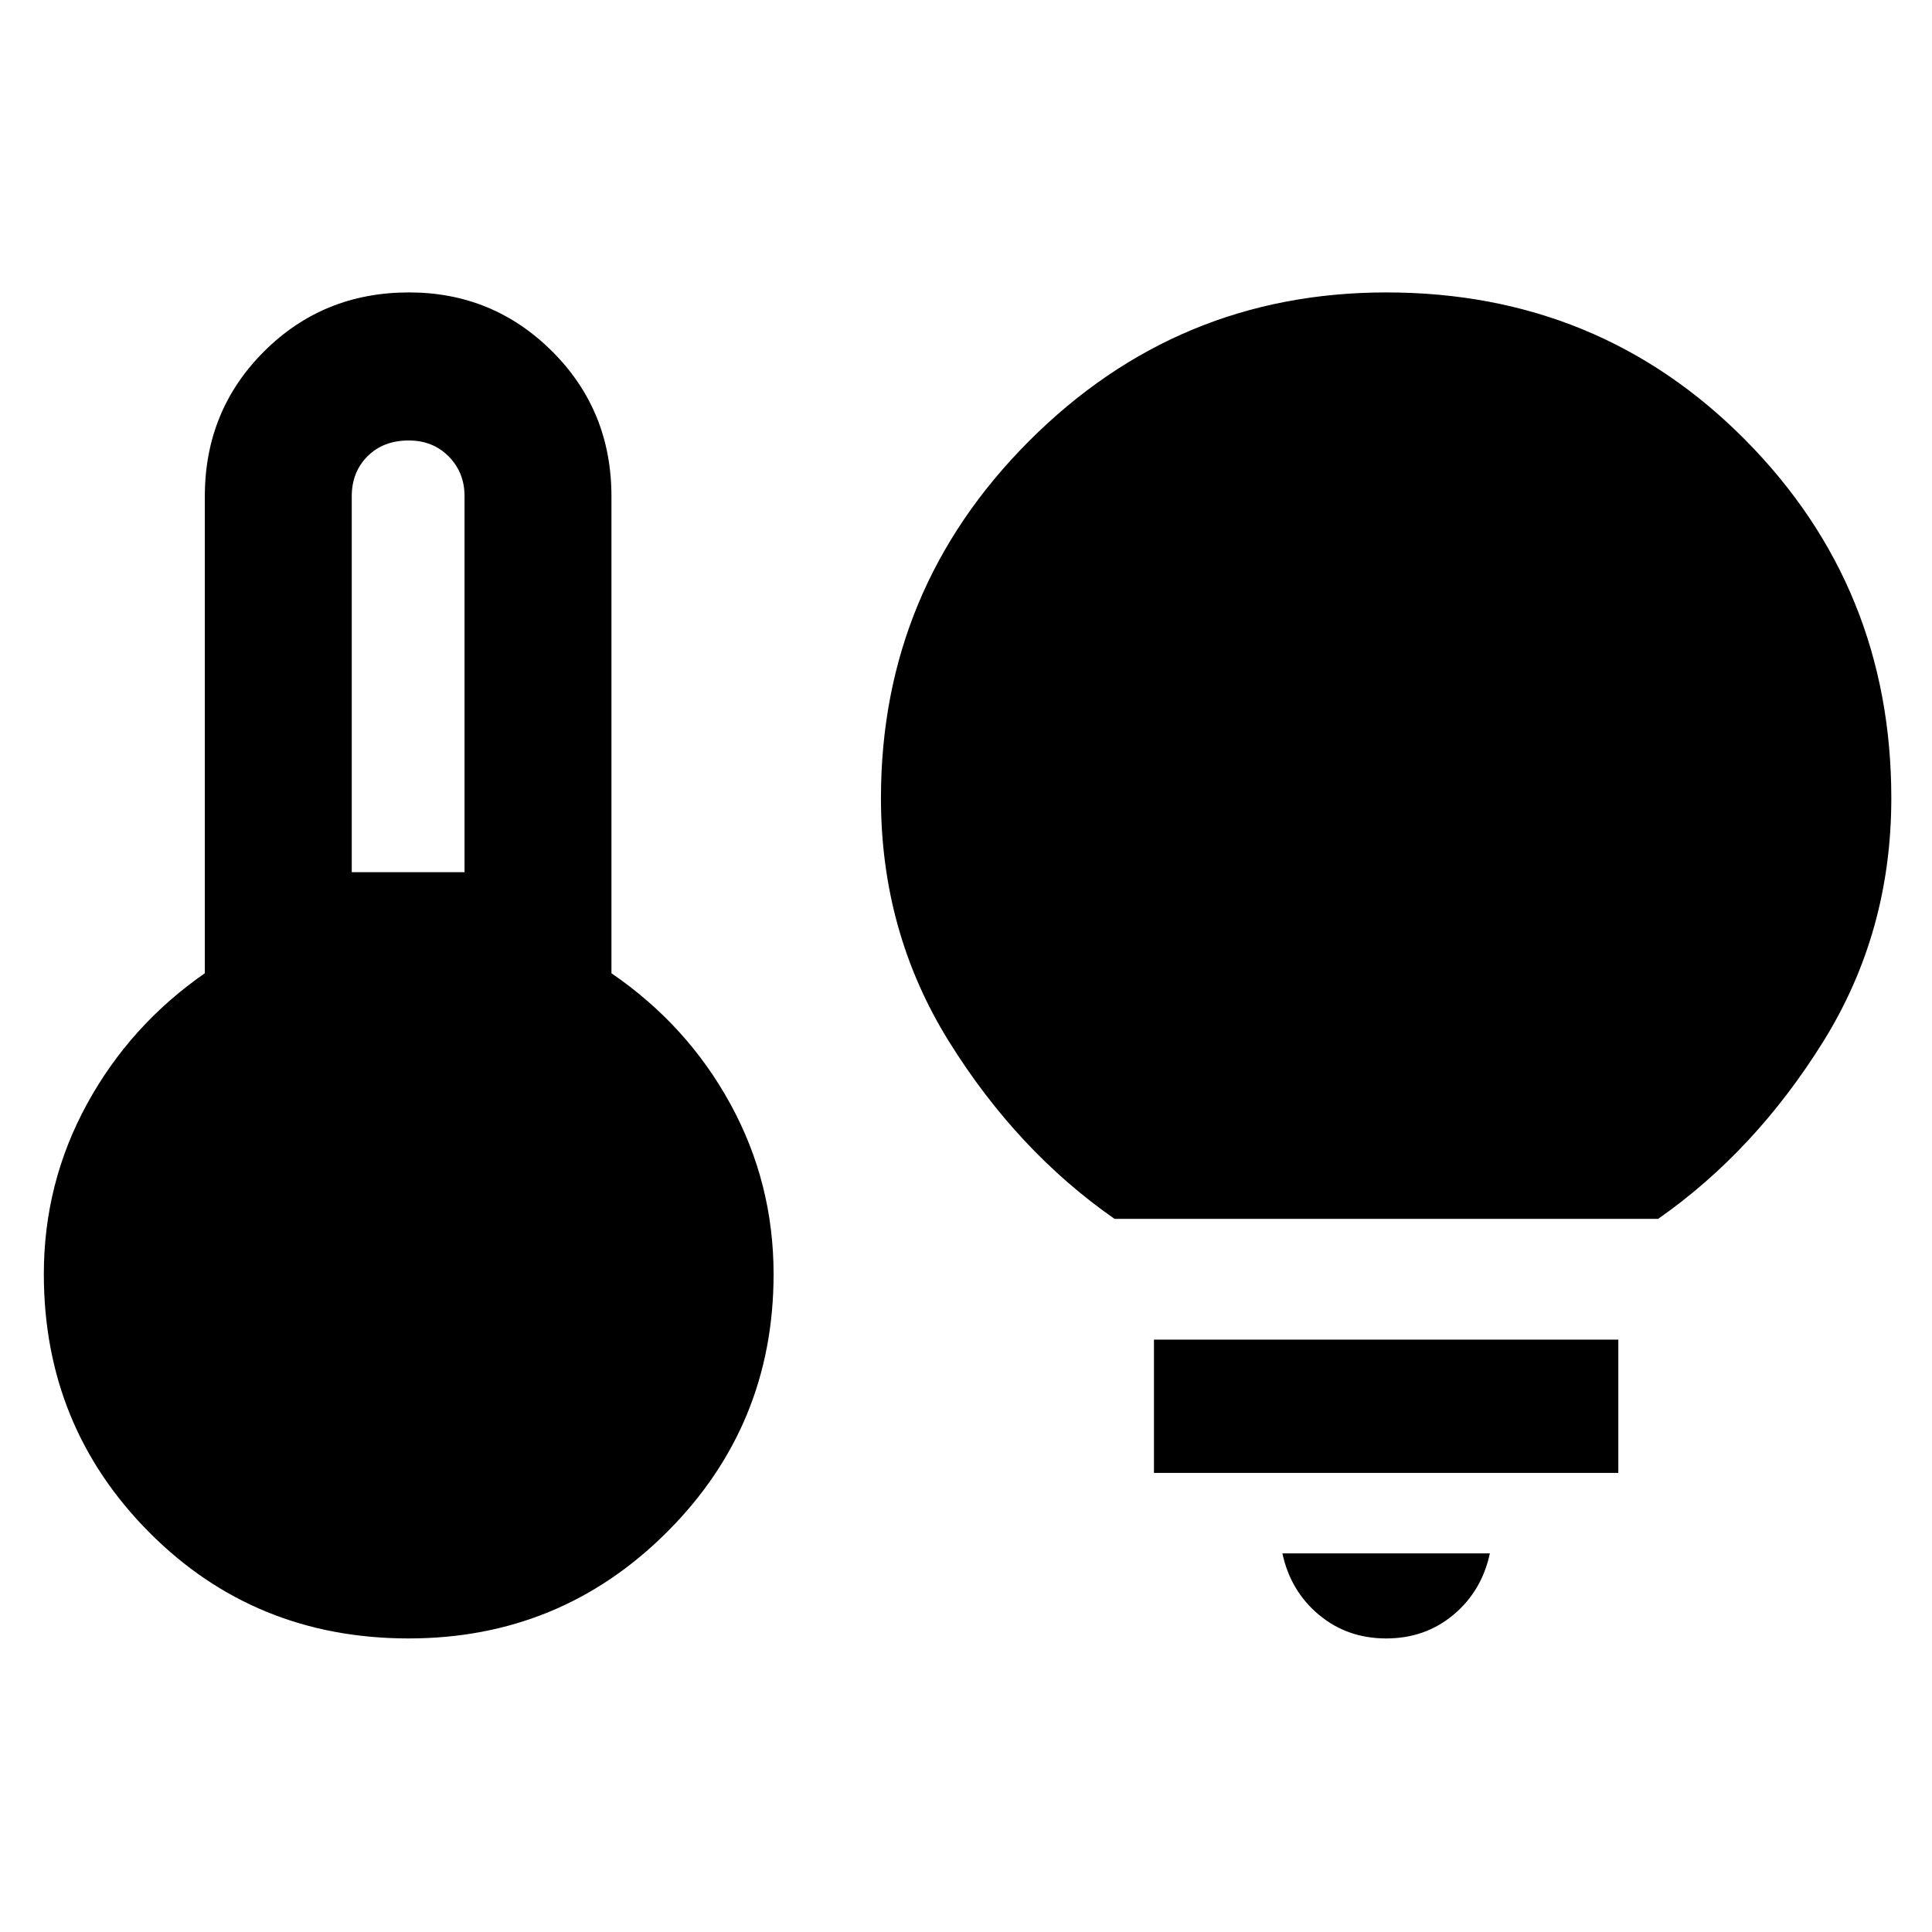 <svg xmlns="http://www.w3.org/2000/svg" width="48" height="48" viewBox="0 96 960 960"><path d="M174.782 529.391h56.044V342.472q0-11.668-7.841-19.635-7.84-7.967-19.898-7.967-12.624 0-20.465 7.84-7.84 7.84-7.84 19.899v186.782Zm28.338 380.74q-76.555 0-128.947-52.696-52.391-52.697-52.391-128.346 0-45.263 21.434-84.481 21.435-39.218 58.566-64.999v-237q0-42.594 29.396-71.95 29.397-29.355 72.049-29.355 41.816 0 71.208 29.355 29.391 29.356 29.391 71.95v237q37.696 25.803 59.131 65.01 21.434 39.207 21.434 84.47 0 75.293-52.941 128.168-52.942 52.874-128.33 52.874Zm350.706-208.479q-48.391-33.695-82.239-88.059-33.848-54.363-33.848-120.984 0-103.805 73.692-177.555t177.413-73.75q105.722 0 178.331 73.25t72.609 178.055q0 66.621-33.848 120.984-33.848 54.364-82.022 88.059H553.826Zm134.976 208.479q-19.373 0-33.479-11.782-14.105-11.783-18.105-30.479h103.087q-4 18.696-18.065 30.479-14.066 11.782-33.438 11.782ZM573.391 827.87v-66.218h230.74v66.218h-230.74Z"/></svg>